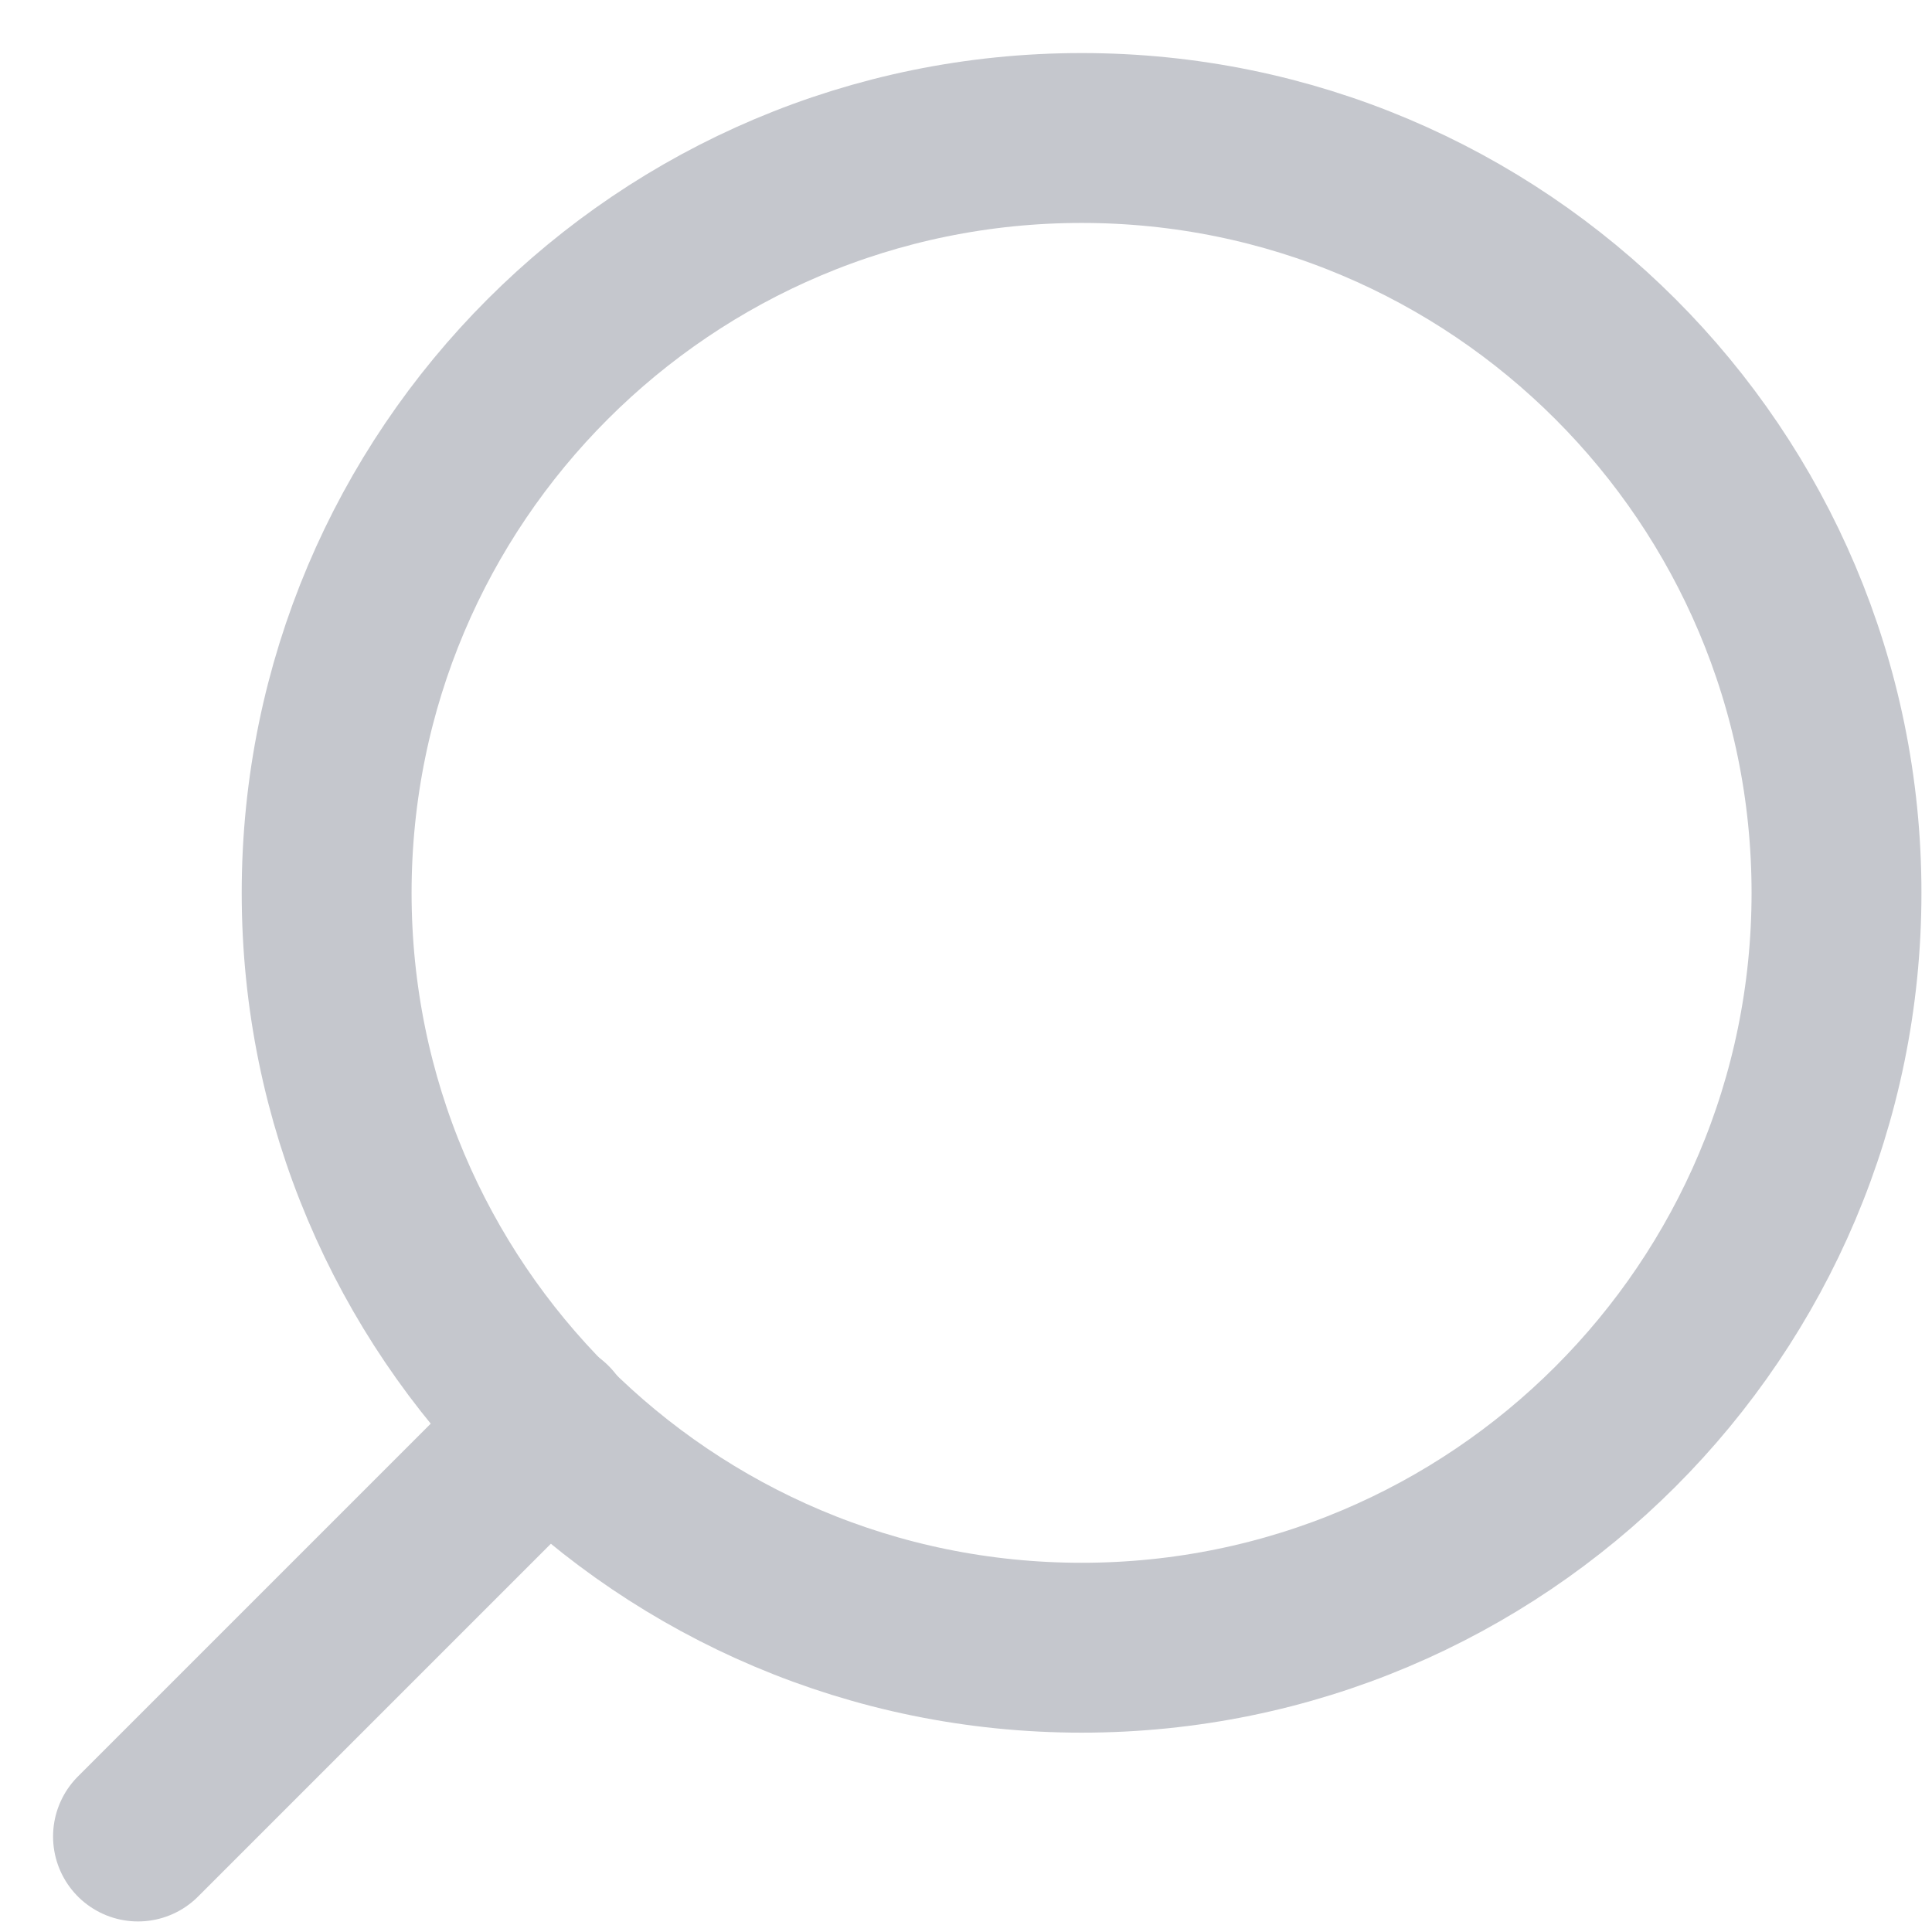 <svg width="14" height="14" viewBox="0 0 14 14" fill="none" xmlns="http://www.w3.org/2000/svg">
<path d="M7.838 11.94C4.816 11.94 2.367 9.491 2.367 6.47C2.367 3.449 4.816 1 7.838 1C10.859 1 13.308 3.449 13.308 6.47C13.308 9.491 10.859 11.94 7.838 11.94Z" stroke="#C5C7CD" stroke-width="1.231" stroke-linecap="round" stroke-linejoin="round"/>
<path d="M1 13.308L3.975 10.333" stroke="#C5C7CD" stroke-width="1.231" stroke-linecap="round" stroke-linejoin="round"/>
</svg>
